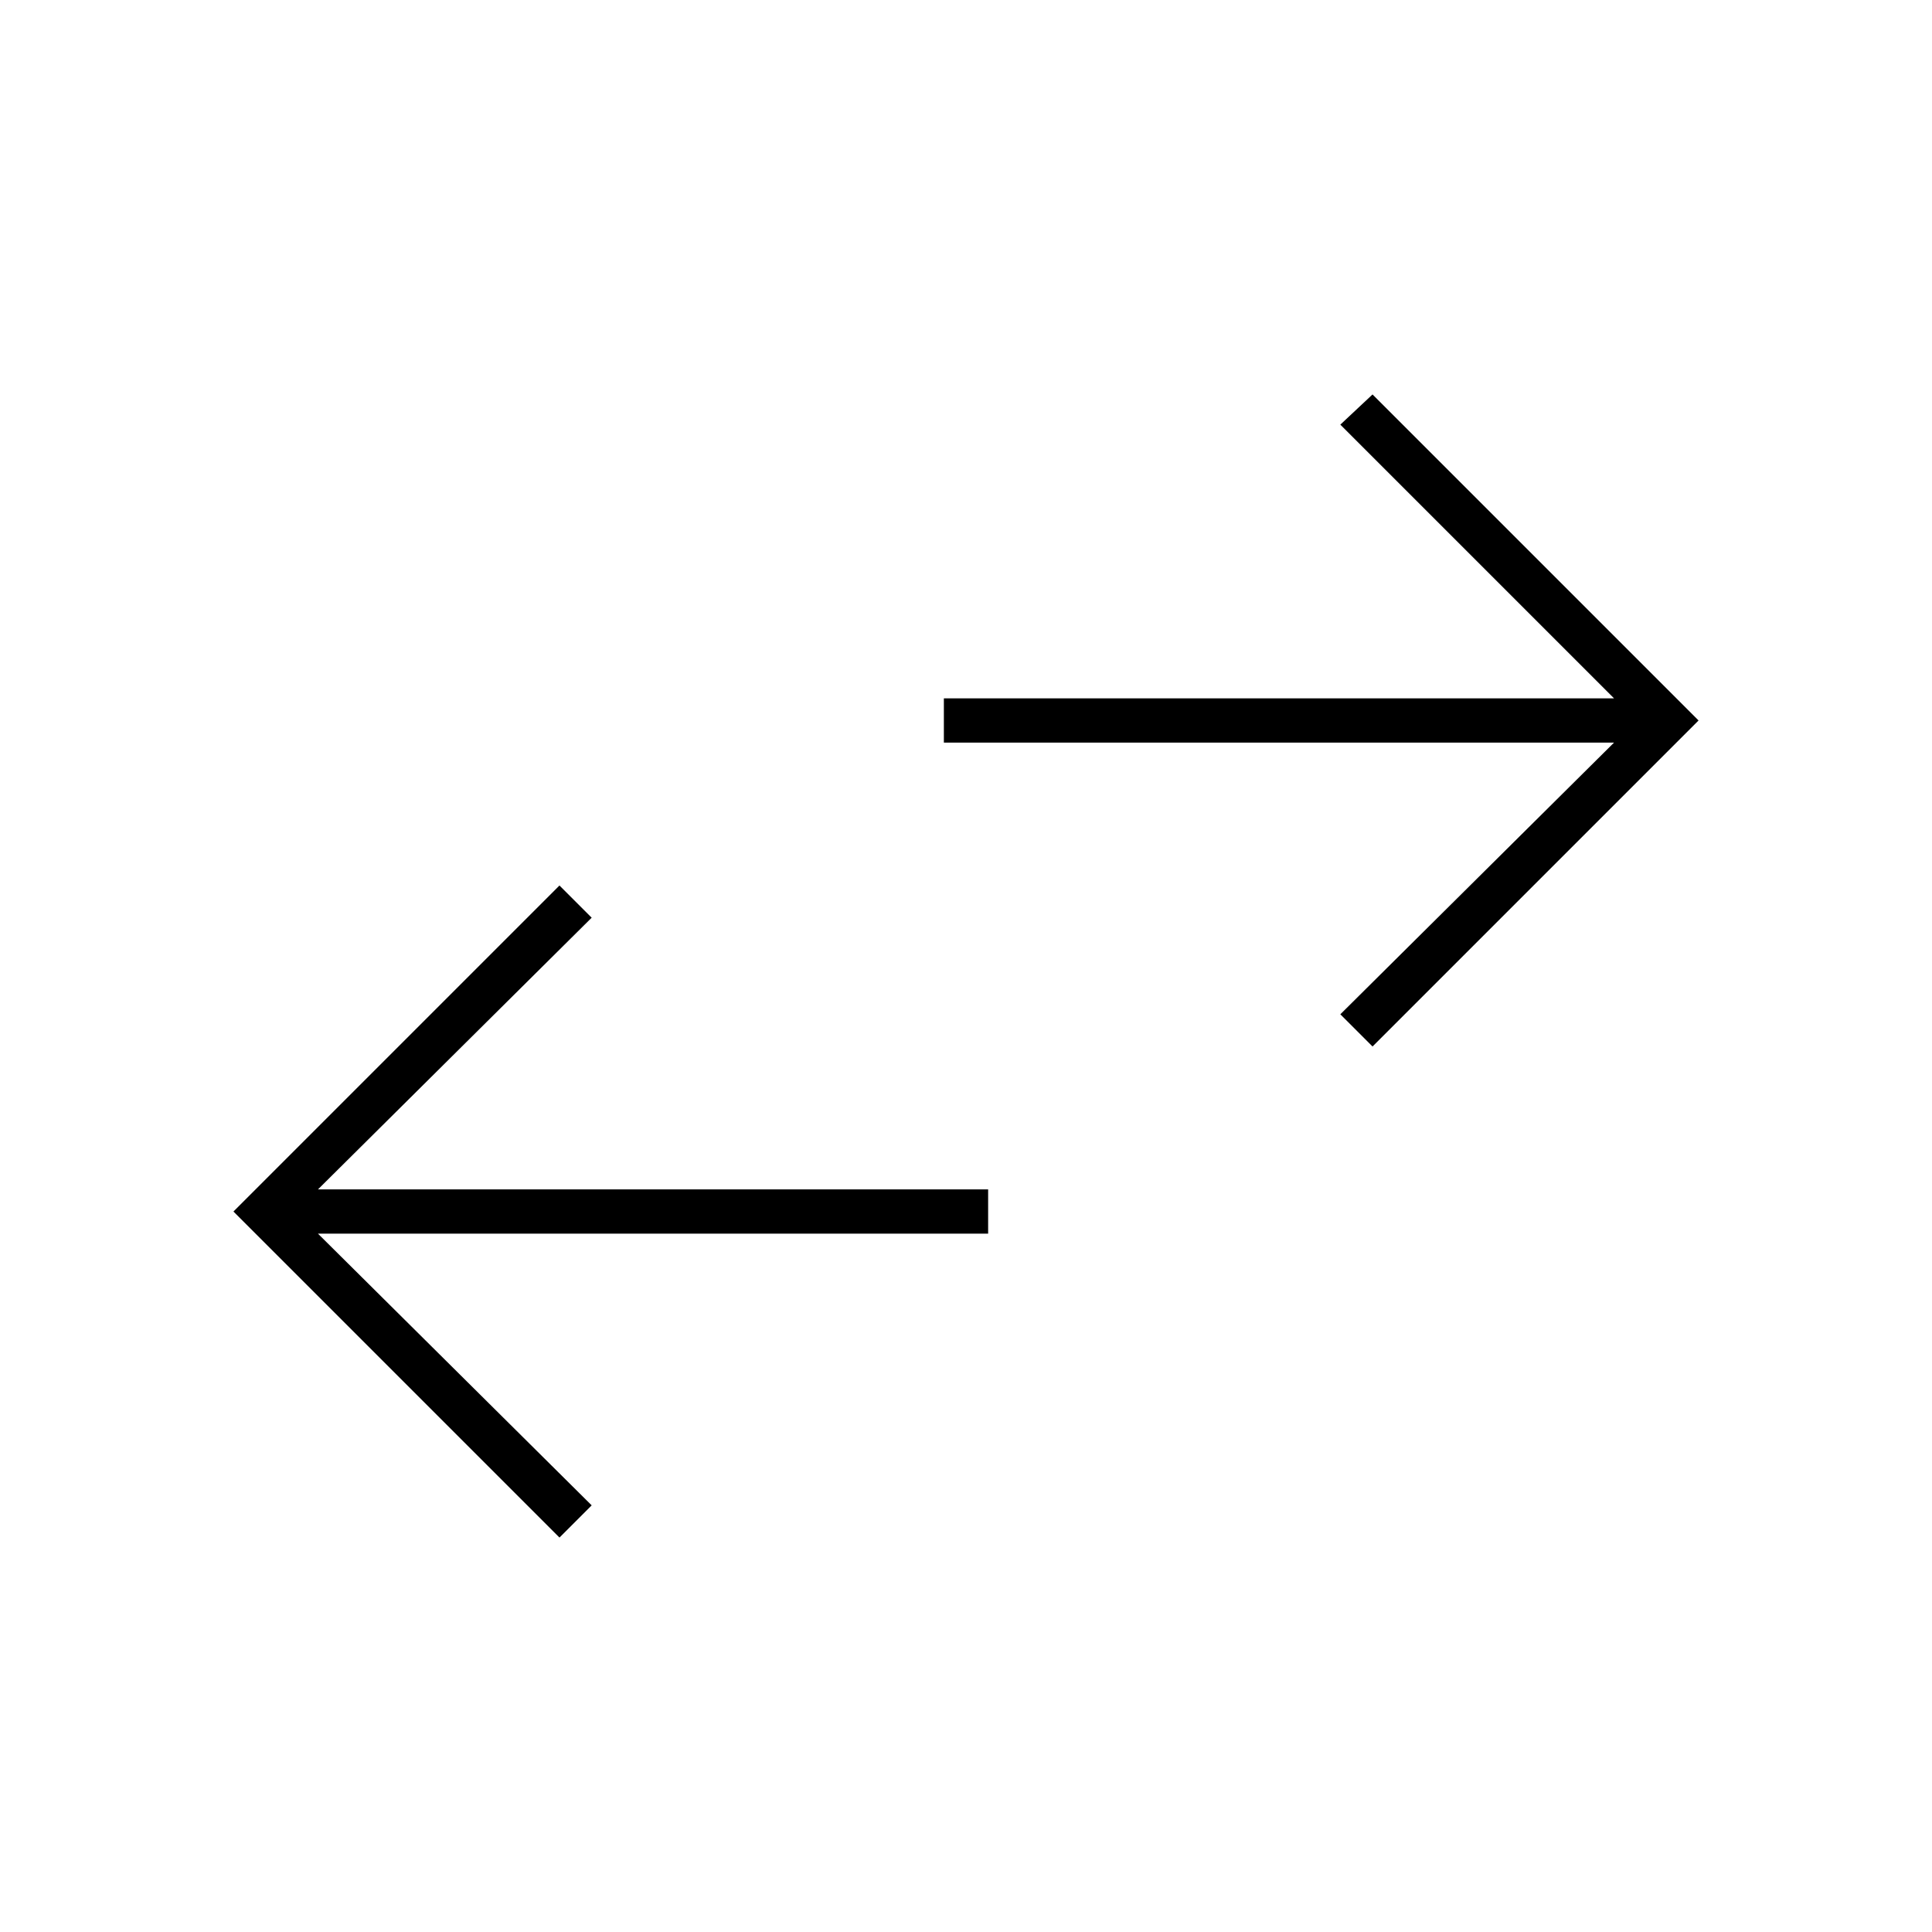<svg xmlns="http://www.w3.org/2000/svg" height="48" width="48"><path d="m13.9 38.2-8.1-8.1 8.1-8.1.8.8-6.8 6.75h16.65v1.1H7.9l6.8 6.75ZM34.1 26l-.8-.8 6.8-6.75H23.45v-1.1H40.1l-6.8-6.8.8-.75 8.1 8.1Z"/></svg>